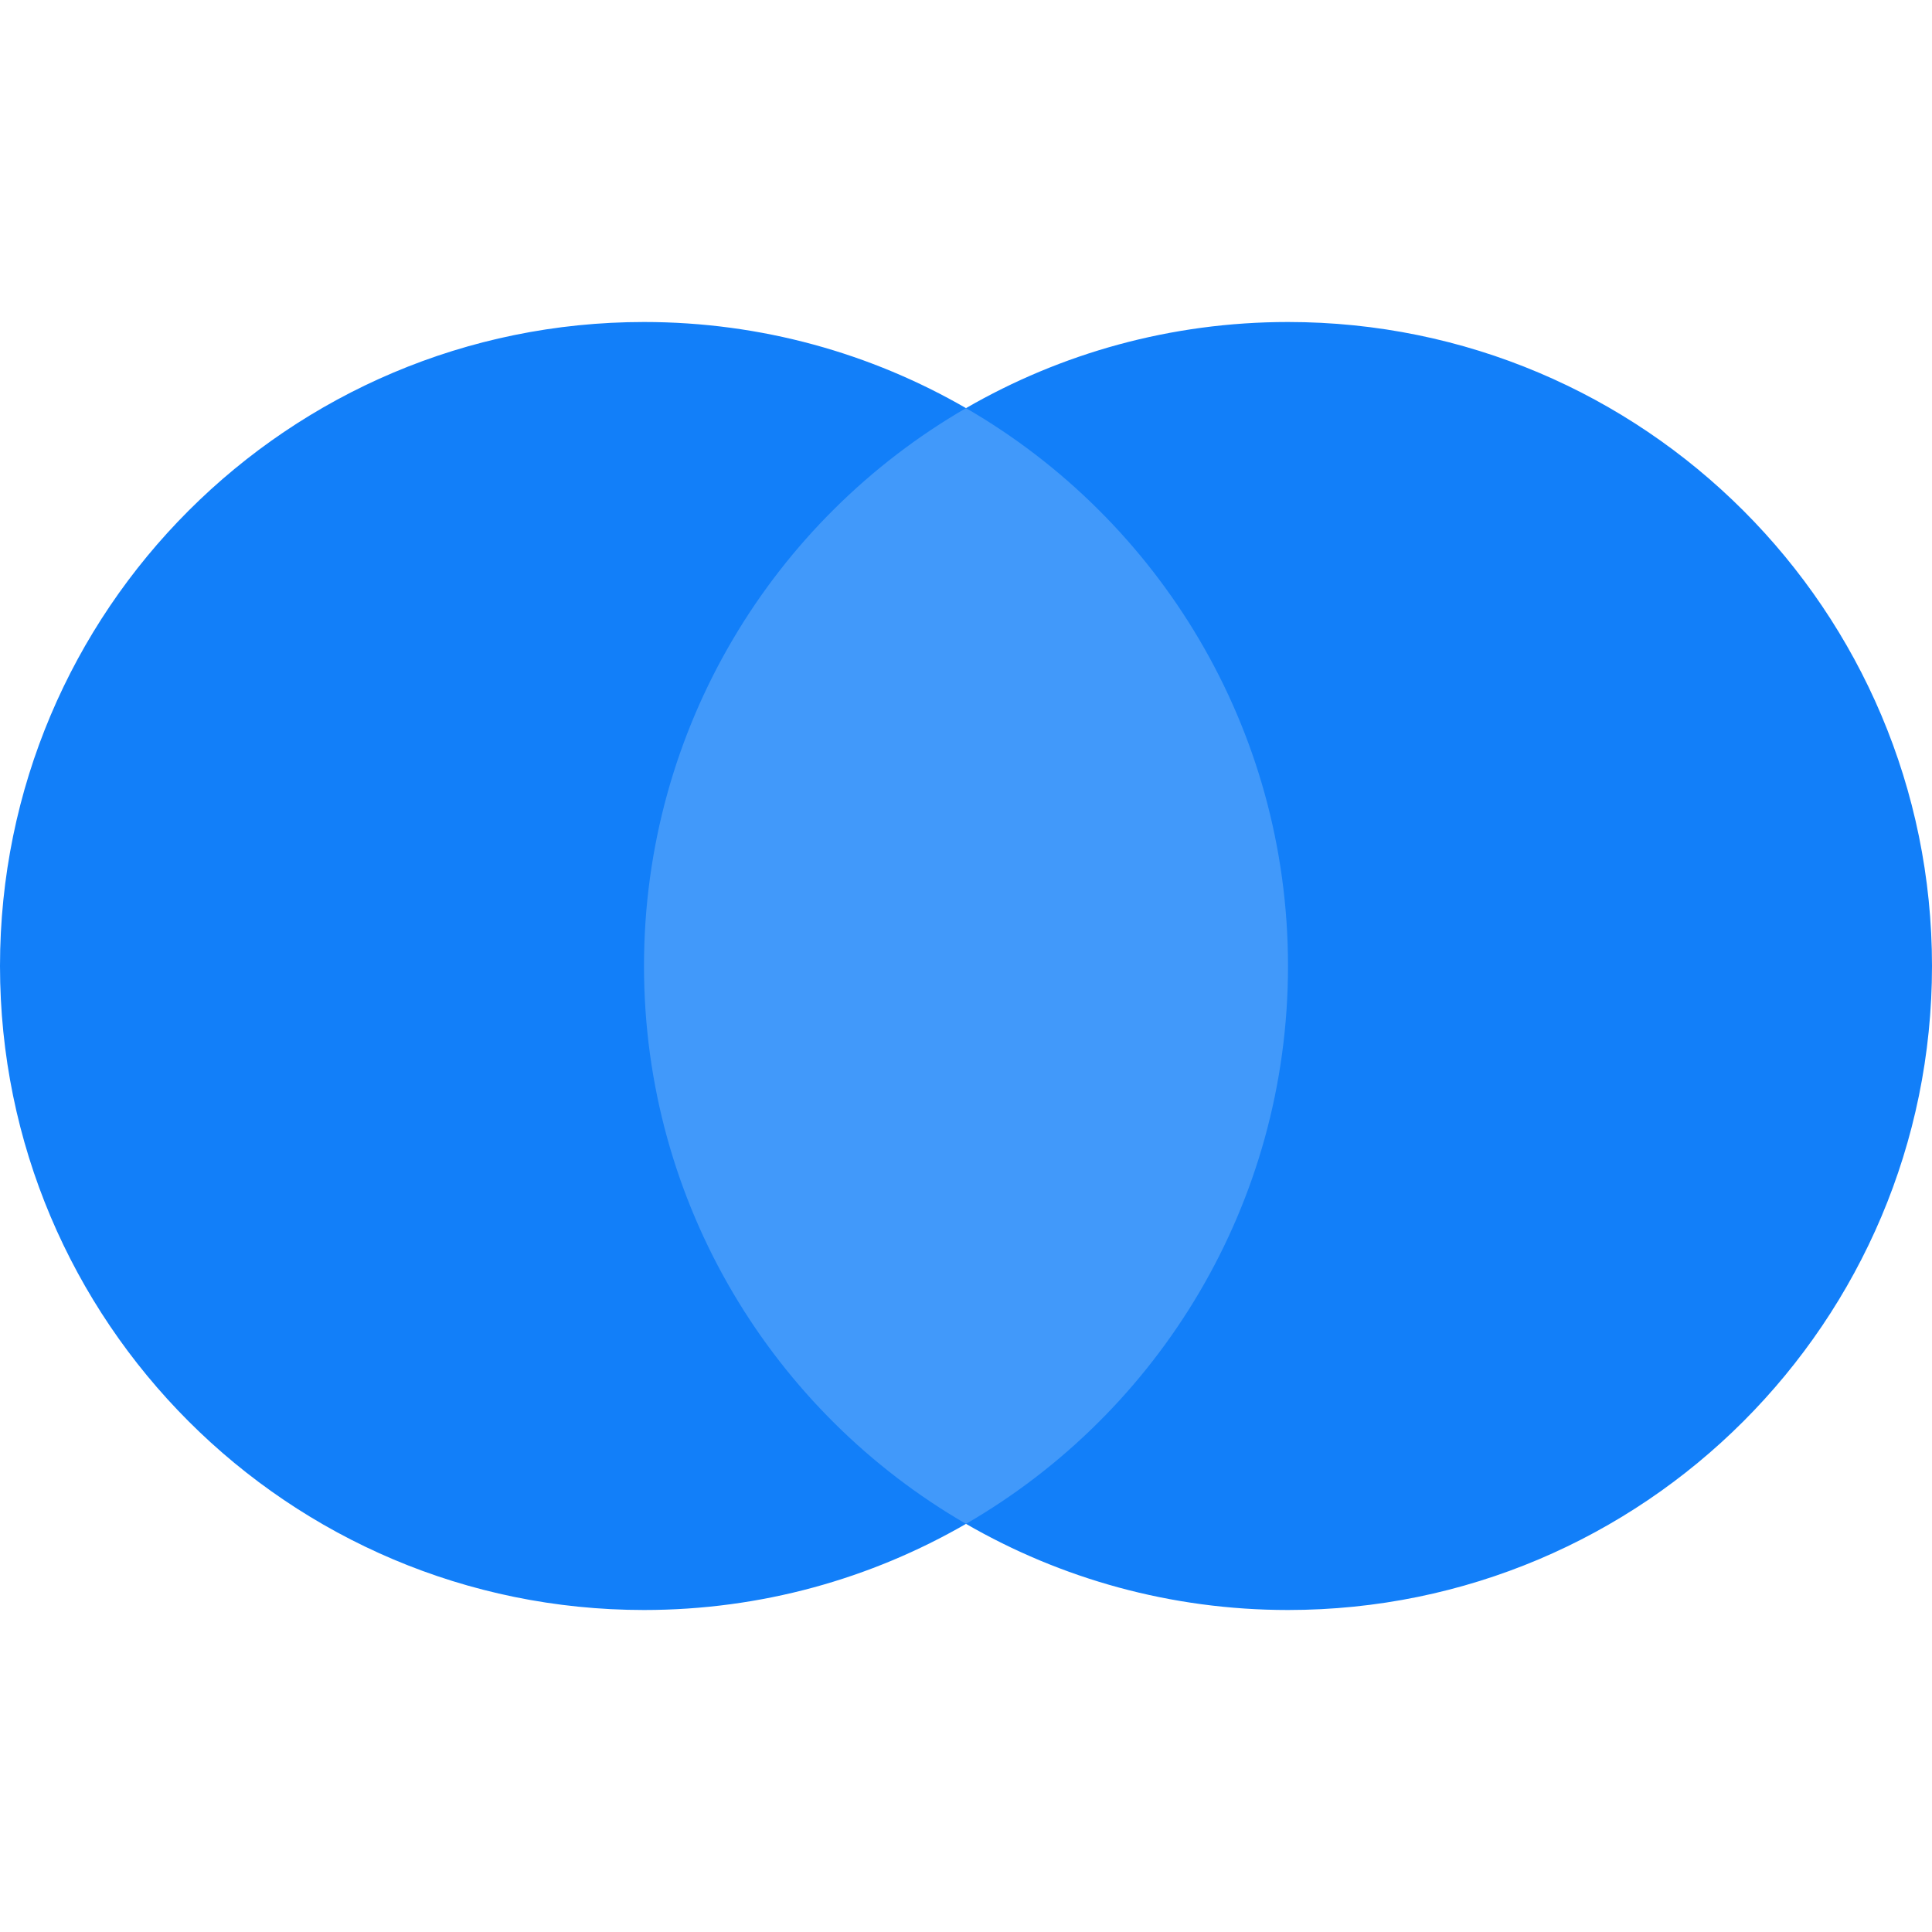 <svg width="24" height="24" viewBox="0 0 24 24" fill="none" xmlns="http://www.w3.org/2000/svg">
  <path fill-rule="evenodd" clip-rule="evenodd" d="M12 18.93C10.823 19.61 9.457 20 8 20C3.582 20 0 16.418 0 12C0 7.582 3.582 4 8 4C9.457 4 10.823 4.39 12 5.07C13.177 4.39 14.543 4 16 4C20.418 4 24 7.582 24 12C24 16.418 20.418 20 16 20C14.543 20 13.177 19.61 12 18.93Z" fill="#127FF9"/>
  <path fill-rule="evenodd" clip-rule="evenodd" d="M12 18.93C14.391 17.547 16 14.961 16 12C16 9.039 14.391 6.453 12 5.07C9.609 6.453 8 9.039 8 12C8 14.961 9.609 17.547 12 18.93Z" fill="#4199FA"/>
</svg>
